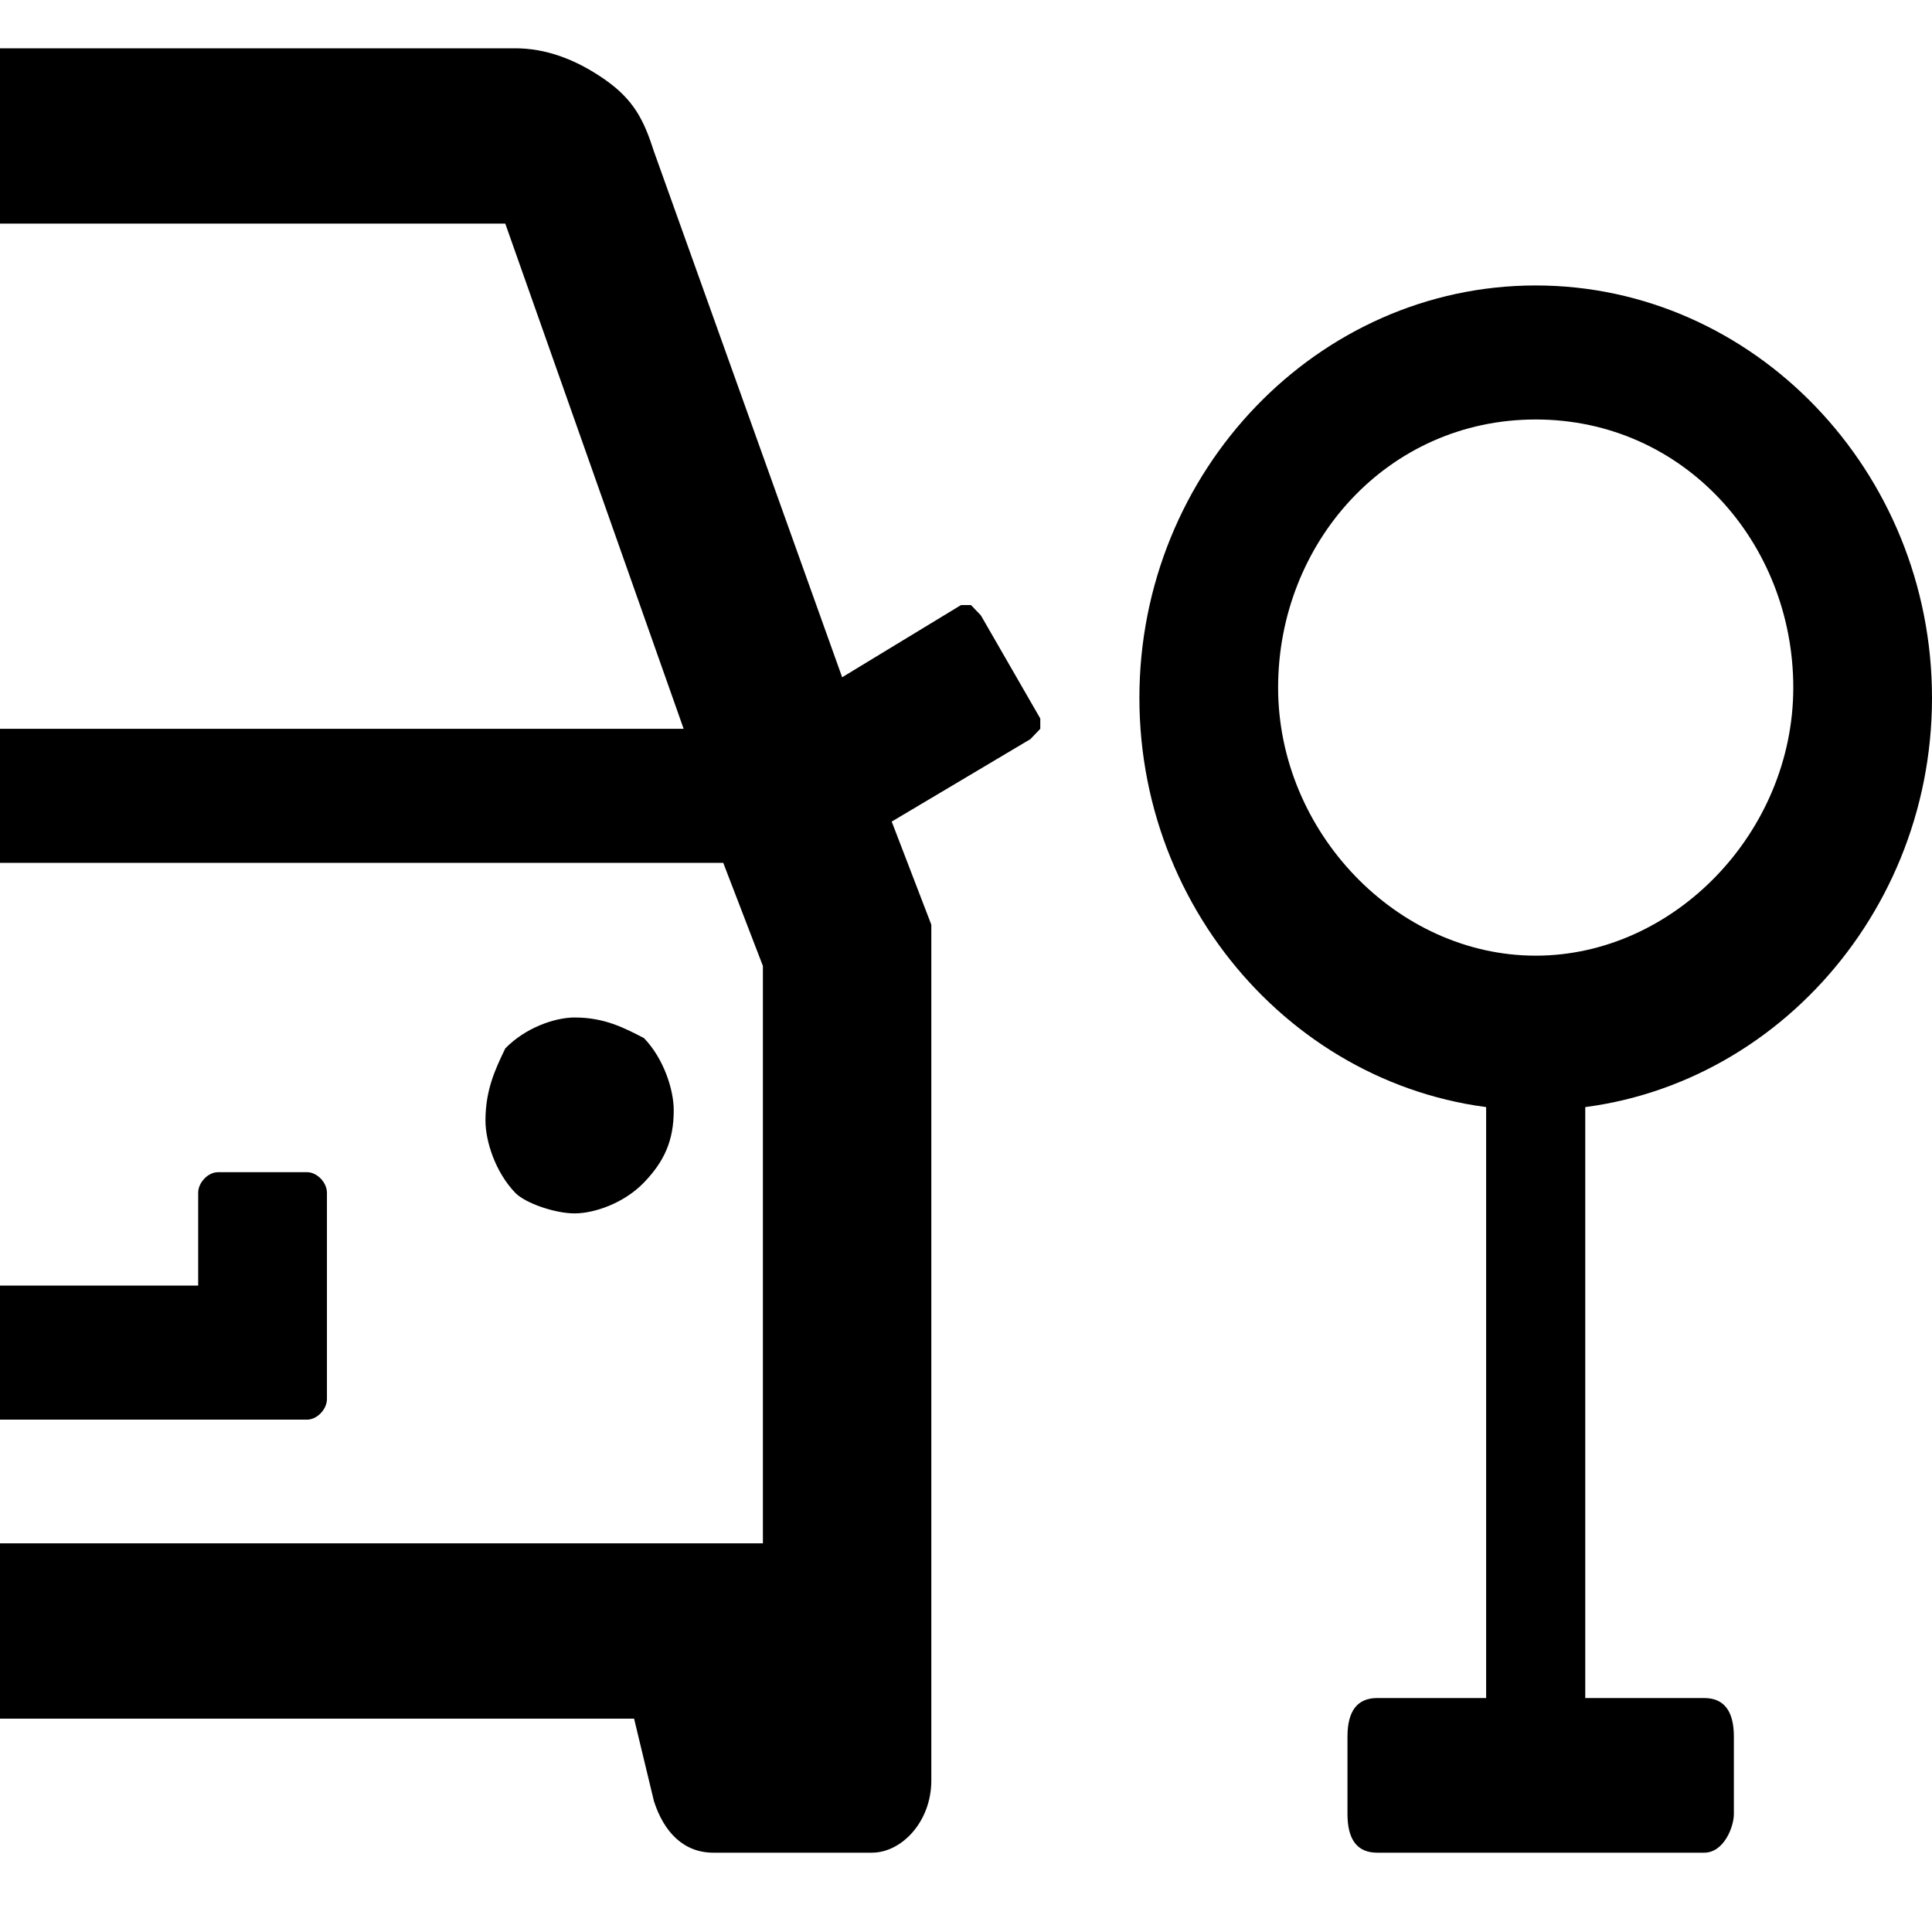 <svg width="40" height="40" viewBox="0 0 40 40" fill="currentColor" xmlns="http://www.w3.org/2000/svg">
<g clip-path="url(#clip00001s2d555)">
<path d="M6.769 28.965V24.695C6.769 24.482 6.564 24.269 6.359 24.269H4.513C4.308 24.269 4.103 24.482 4.103 24.695V26.617H0V29.392H6.359C6.564 29.392 6.769 29.178 6.769 28.965Z" />
<path d="M11.897 25.122C12.308 25.122 12.923 24.909 13.333 24.482C13.744 24.055 13.949 23.628 13.949 22.988C13.949 22.561 13.744 21.92 13.333 21.493C12.923 21.28 12.513 21.066 11.897 21.066C11.487 21.066 10.872 21.28 10.461 21.707C10.256 22.134 10.051 22.561 10.051 23.201C10.051 23.628 10.256 24.268 10.667 24.695C10.872 24.909 11.487 25.122 11.897 25.122Z" />
<path d="M21.538 15.089V14.876L20.308 12.741L20.103 12.527H19.897L17.436 14.022L13.539 3.135C13.333 2.494 13.128 2.067 12.513 1.64C11.897 1.213 11.282 1 10.667 1H0V4.629H10.461L14.154 15.089H0V17.864H14.974L15.795 19.999V31.953H0V35.583H13.128L13.539 37.29C13.744 37.931 14.154 38.358 14.769 38.358H18.051C18.667 38.358 19.282 37.717 19.282 36.863V19.572C19.282 19.359 19.282 19.145 19.282 19.145L18.462 17.01L21.333 15.303L21.538 15.089Z" />
<path d="M31.795 22.988C27.282 22.988 23.59 19.145 23.59 14.449C23.59 9.752 27.282 5.91 31.795 5.91C36.308 5.91 40 9.752 40 14.449C40 19.145 36.308 22.988 31.795 22.988ZM31.795 8.685C28.718 8.685 26.462 11.247 26.462 14.235C26.462 17.224 28.923 19.786 31.795 19.786C34.667 19.786 37.128 17.224 37.128 14.235C37.128 11.247 34.872 8.685 31.795 8.685Z" />
<path d="M32.821 21.92H30.769V36.863H32.821V21.92Z" />
<path d="M35.282 38.358H28.513C28.103 38.358 27.898 38.091 27.898 37.557V35.956C27.898 35.422 28.103 35.156 28.513 35.156H35.282C35.692 35.156 35.898 35.422 35.898 35.956V37.557C35.898 37.824 35.692 38.358 35.282 38.358Z" />
</g>
<defs>
<clipPath id="clip00001s2d555">
<rect width="40" height="37.785" fill="currentColor" transform="translate(0 1)"/>
</clipPath>
</defs>
</svg>
